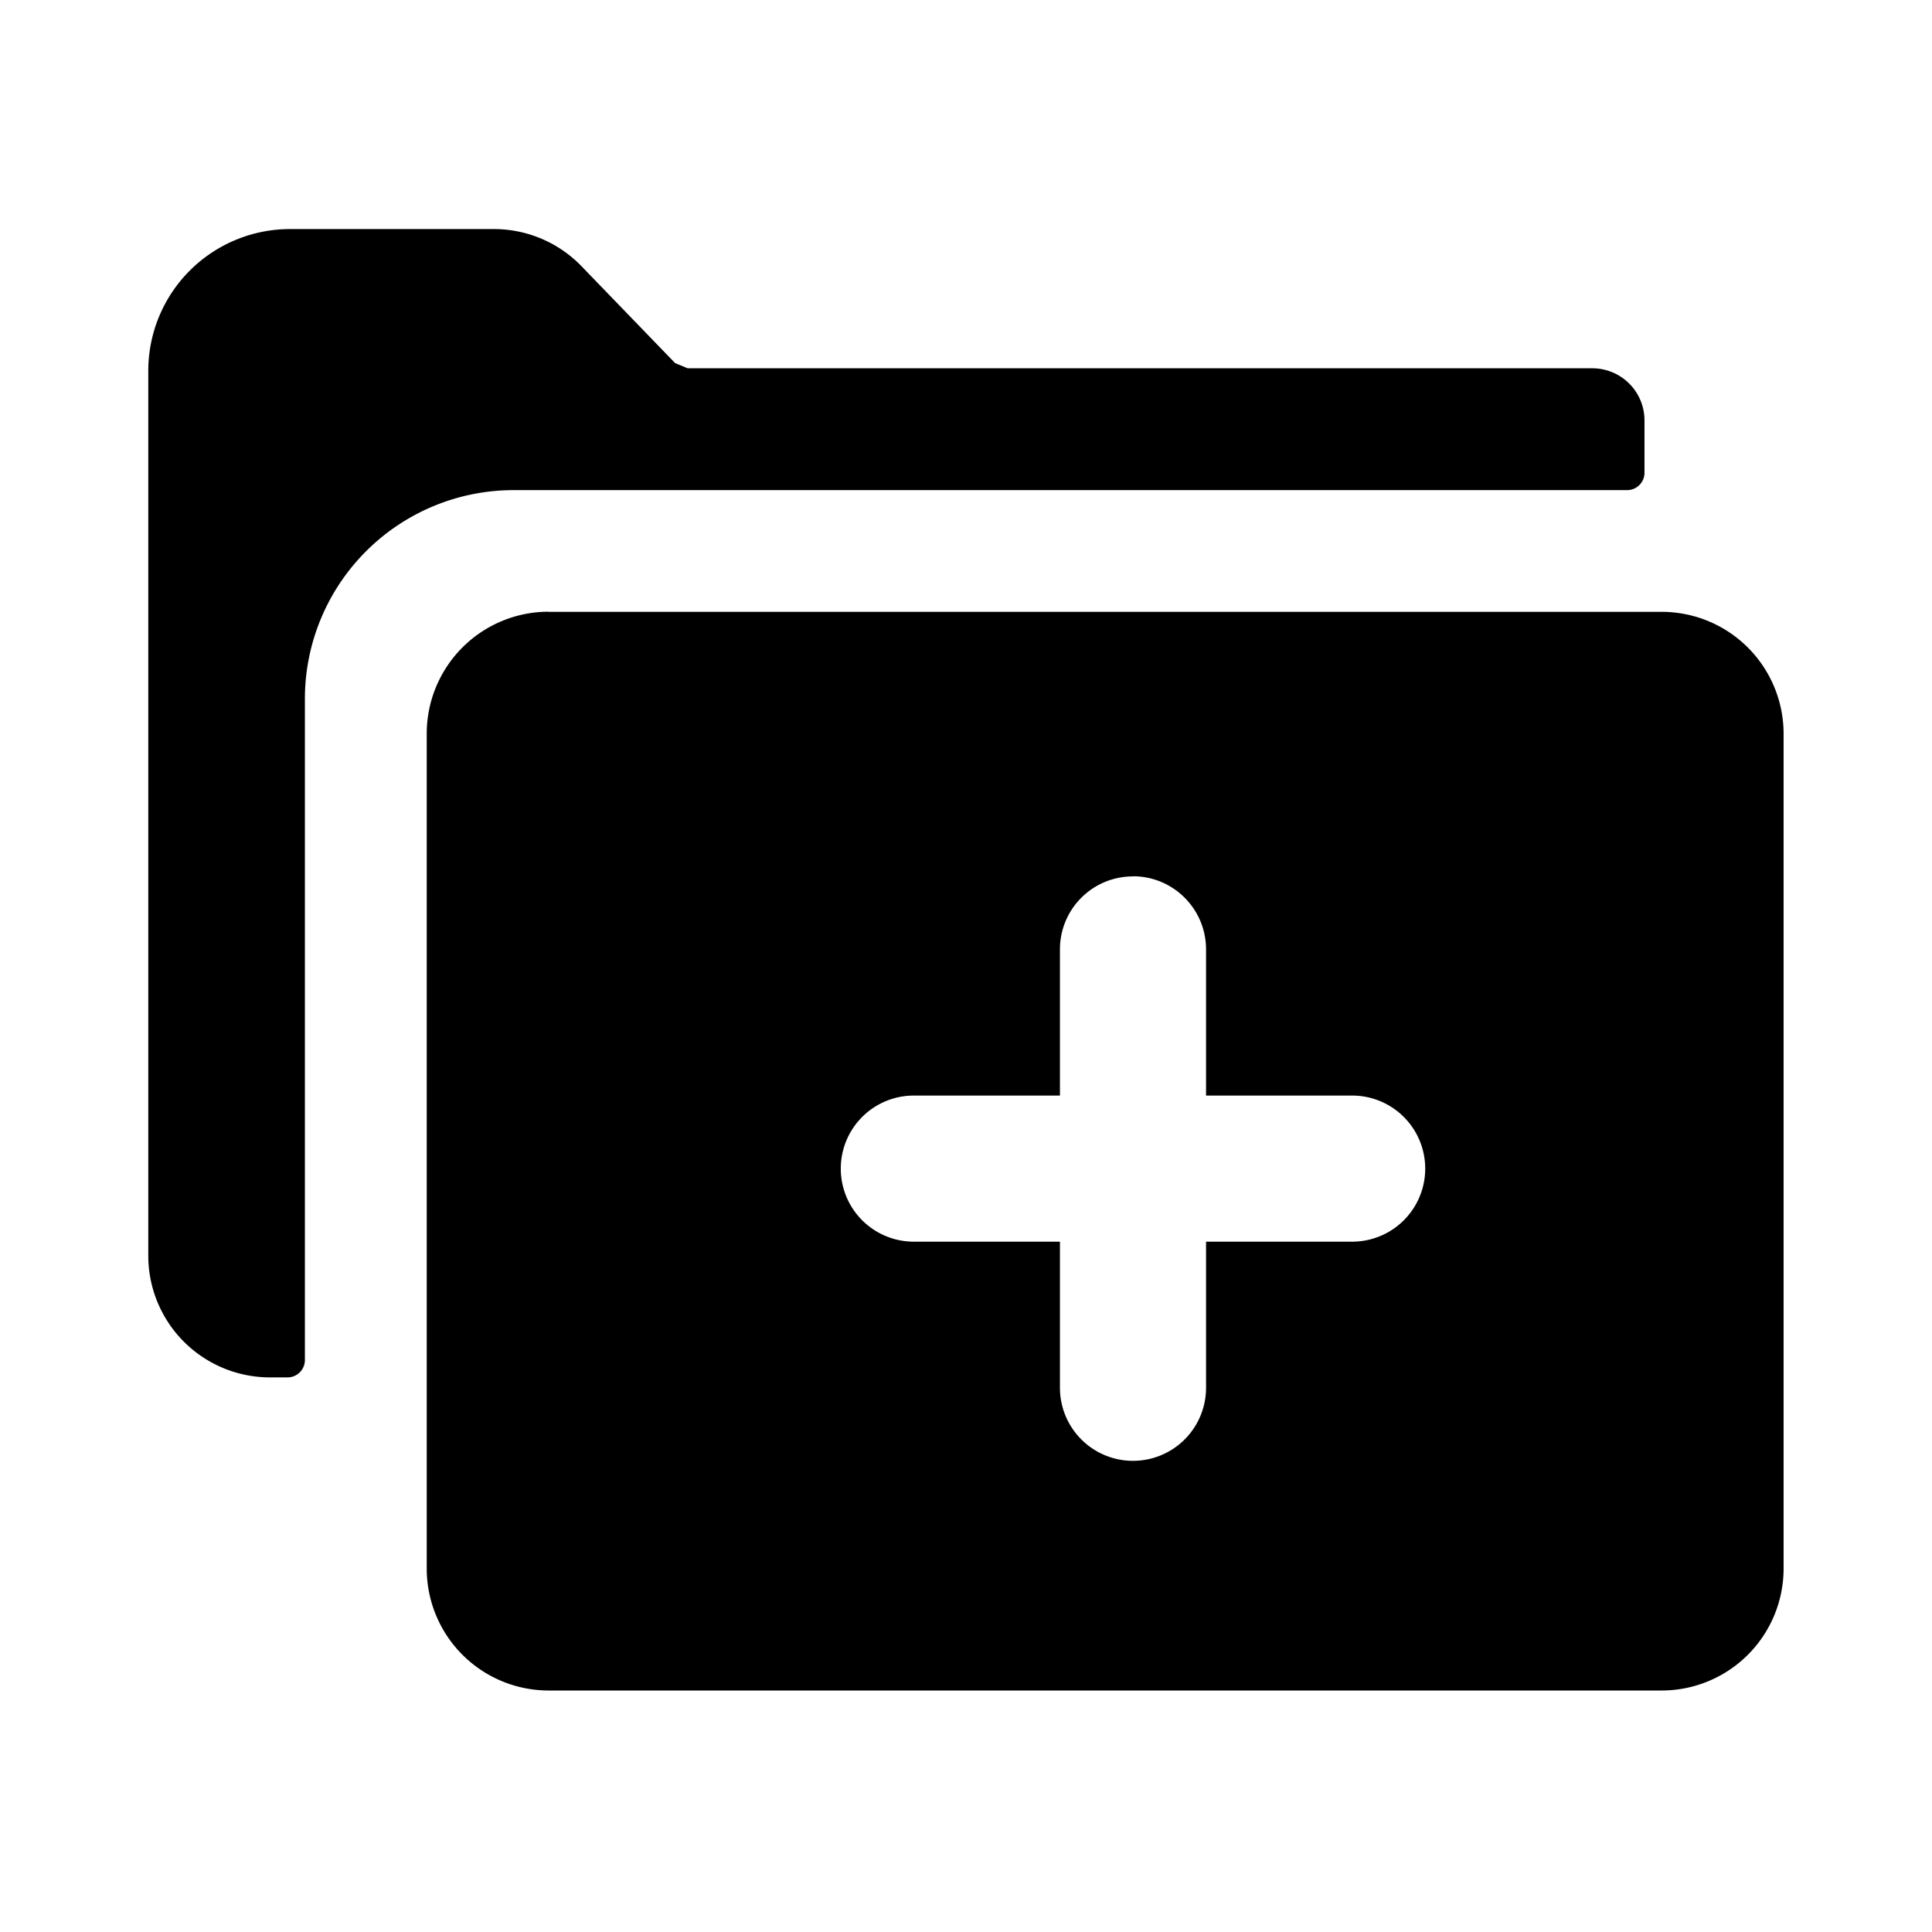 <svg xmlns="http://www.w3.org/2000/svg" fill="none" viewBox="0 0 16 16">
  <path fill="currentColor" d="M13.475 4.059a.144.144 0 0 0 .144-.144v-.432a.432.432 0 0 0-.432-.433H5.695l-.104-.043-.773-.8a1.009 1.009 0 0 0-.726-.31h-1.69a1.174 1.174 0 0 0-1.174 1.174v7.327a1.008 1.008 0 0 0 1.009 1.009h.144a.144.144 0 0 0 .144-.144V5.788a1.729 1.729 0 0 1 1.729-1.729h9.22z"/>
  <path fill="currentColor" fill-rule="evenodd" d="M4.542 5.067h9.221a1.01 1.01 0 0 1 1.008 1.009v6.916A1.01 1.01 0 0 1 13.764 14h-9.22a1.01 1.01 0 0 1-1.01-1.008V6.075a1.01 1.01 0 0 1 1.01-1.009zm4.841 2.19c.334 0 .605.271.605.606v1.21h1.21a.605.605 0 0 1 0 1.21h-1.21v1.21a.605.605 0 1 1-1.21 0v-1.21h-1.21a.605.605 0 1 1 0-1.21h1.21v-1.21c0-.335.27-.605.605-.605z" clip-rule="evenodd"/>
</svg>
